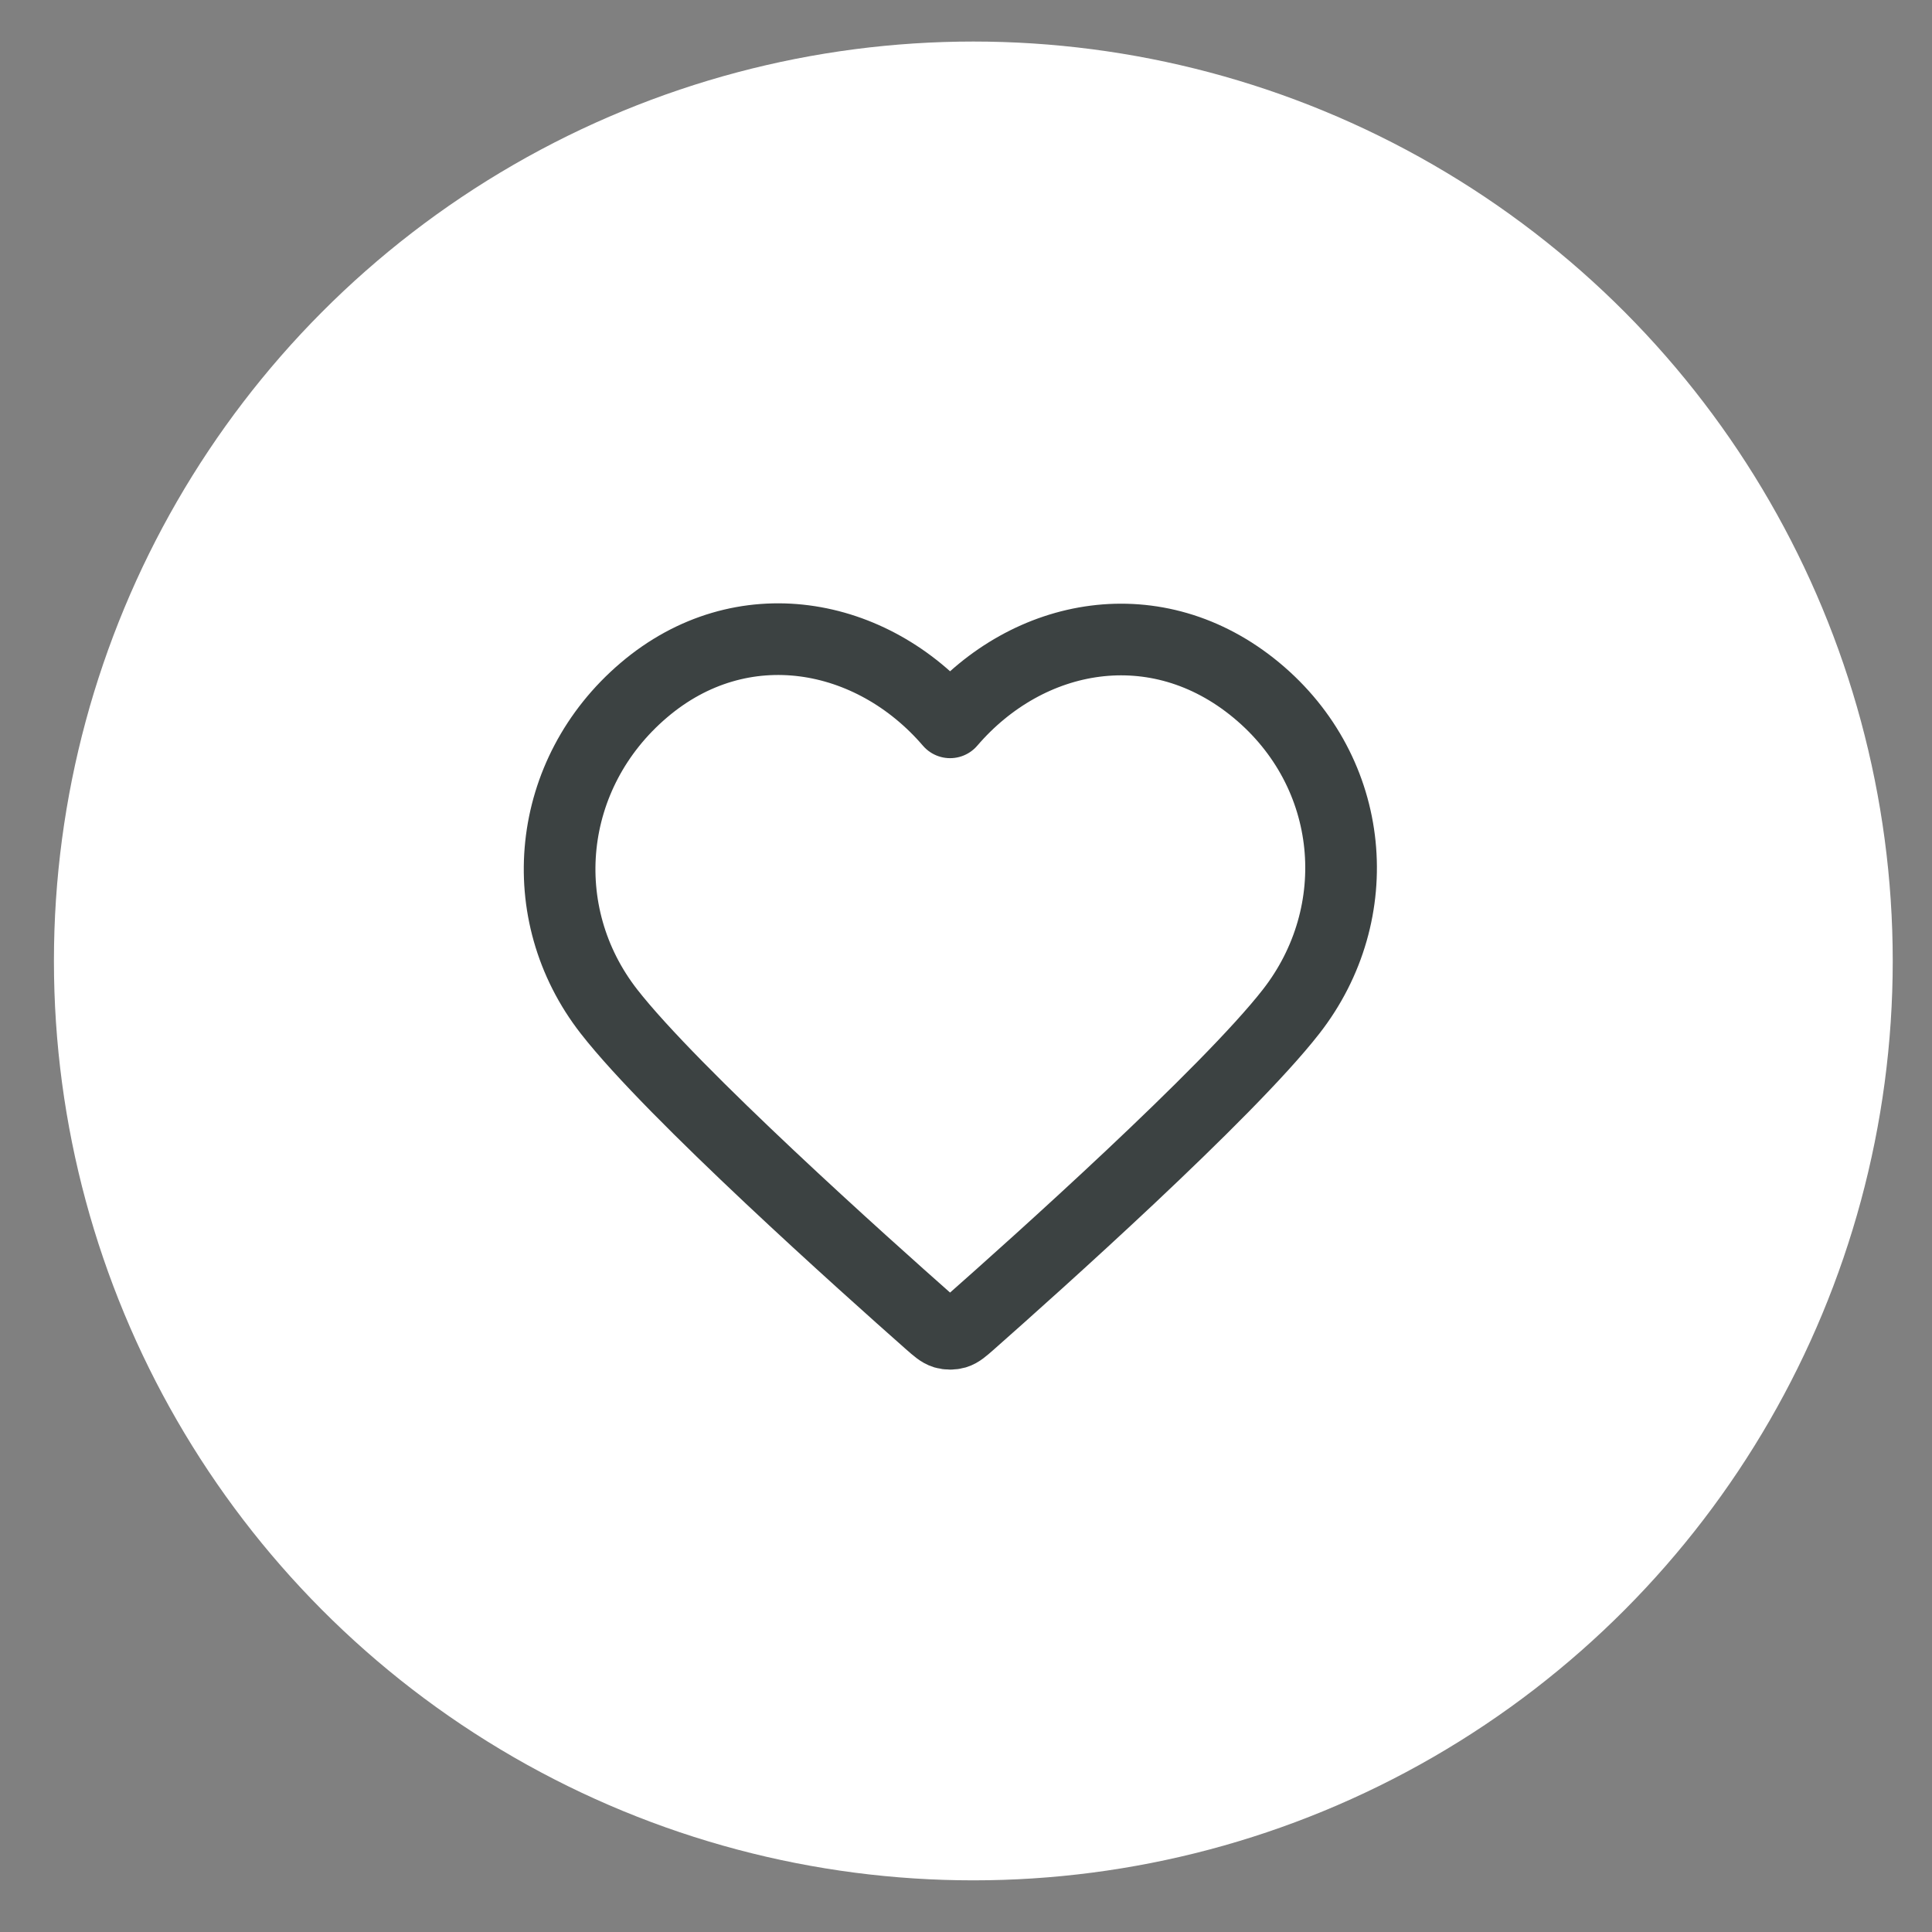 <svg width="34" height="34" viewBox="0 0 34 34" fill="none" xmlns="http://www.w3.org/2000/svg">
<rect x="0" y="0" width="34" height="34" fill="#808080" stroke="none"/>
<g id="Frame 49">
<circle id="Ellipse 11" cx="17.129" cy="16.911" r="16.18" fill="white"/>
<path id="heart-icon" fill="white" fill-rule="evenodd" clip-rule="evenodd" d="M16.72 12.712C15.345 11.11 13.052 10.679 11.33 12.146C9.607 13.613 9.365 16.066 10.717 17.801C11.842 19.244 15.246 22.287 16.361 23.272C16.486 23.382 16.549 23.437 16.622 23.459C16.685 23.477 16.755 23.477 16.818 23.459C16.891 23.437 16.953 23.382 17.078 23.272C18.194 22.287 21.597 19.244 22.722 17.801C24.075 16.066 23.862 13.598 22.11 12.146C20.358 10.694 18.095 11.11 16.72 12.712Z" stroke="#3C4242" stroke-width="1.261" stroke-linecap="round" stroke-linejoin="round"/>
</g>
</svg>
